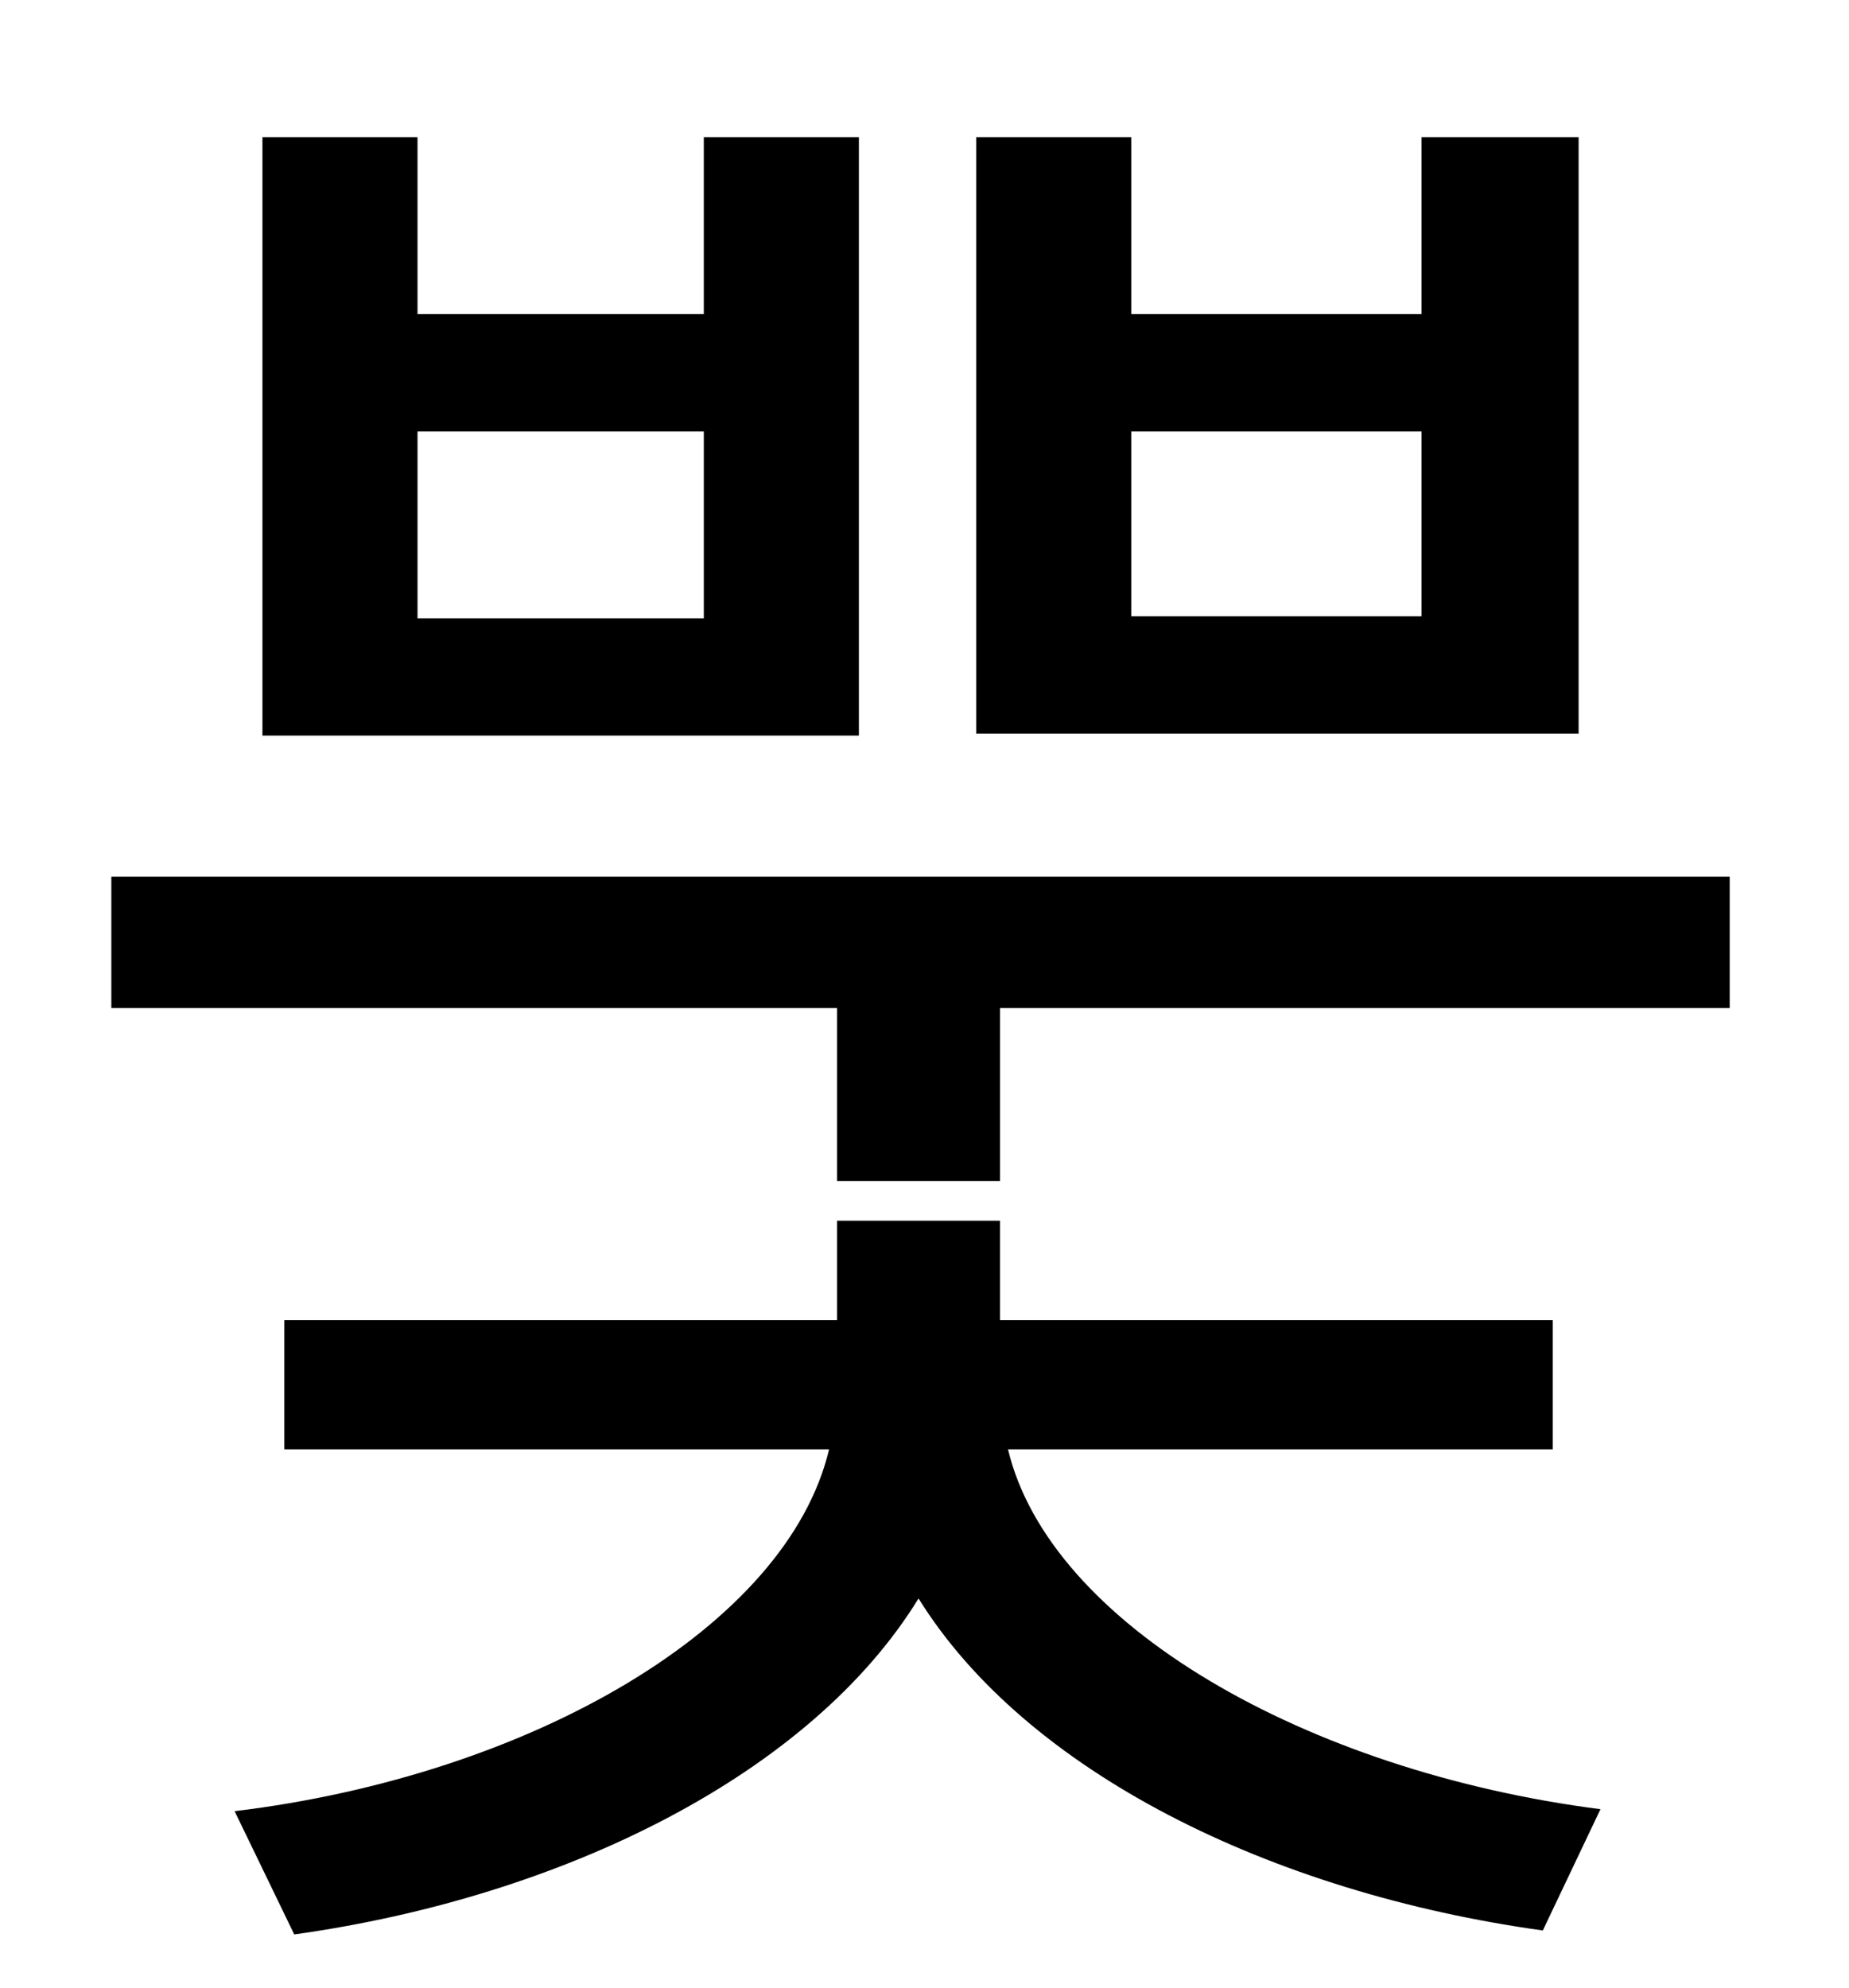 <?xml version="1.0" standalone="no"?>
<!DOCTYPE svg PUBLIC "-//W3C//DTD SVG 1.1//EN" "http://www.w3.org/Graphics/SVG/1.1/DTD/svg11.dtd" >
<svg xmlns="http://www.w3.org/2000/svg" xmlns:xlink="http://www.w3.org/1999/xlink" version="1.1" viewBox="-10 0 930 1000">
   <path fill="currentColor"
d="M705 310v-93h-146v93h146zM784 69v300h-303v-300h78v89h146v-89h79zM344 311v-94h-144v94h144zM422 69v301h-300v-301h78v89h144v-89h78zM771 729h-274c21 88 150 162 298 181l-29 61c-137 -19 -260 -80 -314 -167c-54 88 -178 150 -314 169l-30 -62
c149 -18 278 -93 299 -182h-274v-65h278v-50h82v50h278v65zM46 441h814v66h-367v87h-82v-87h-365v-66z" />
</svg>
